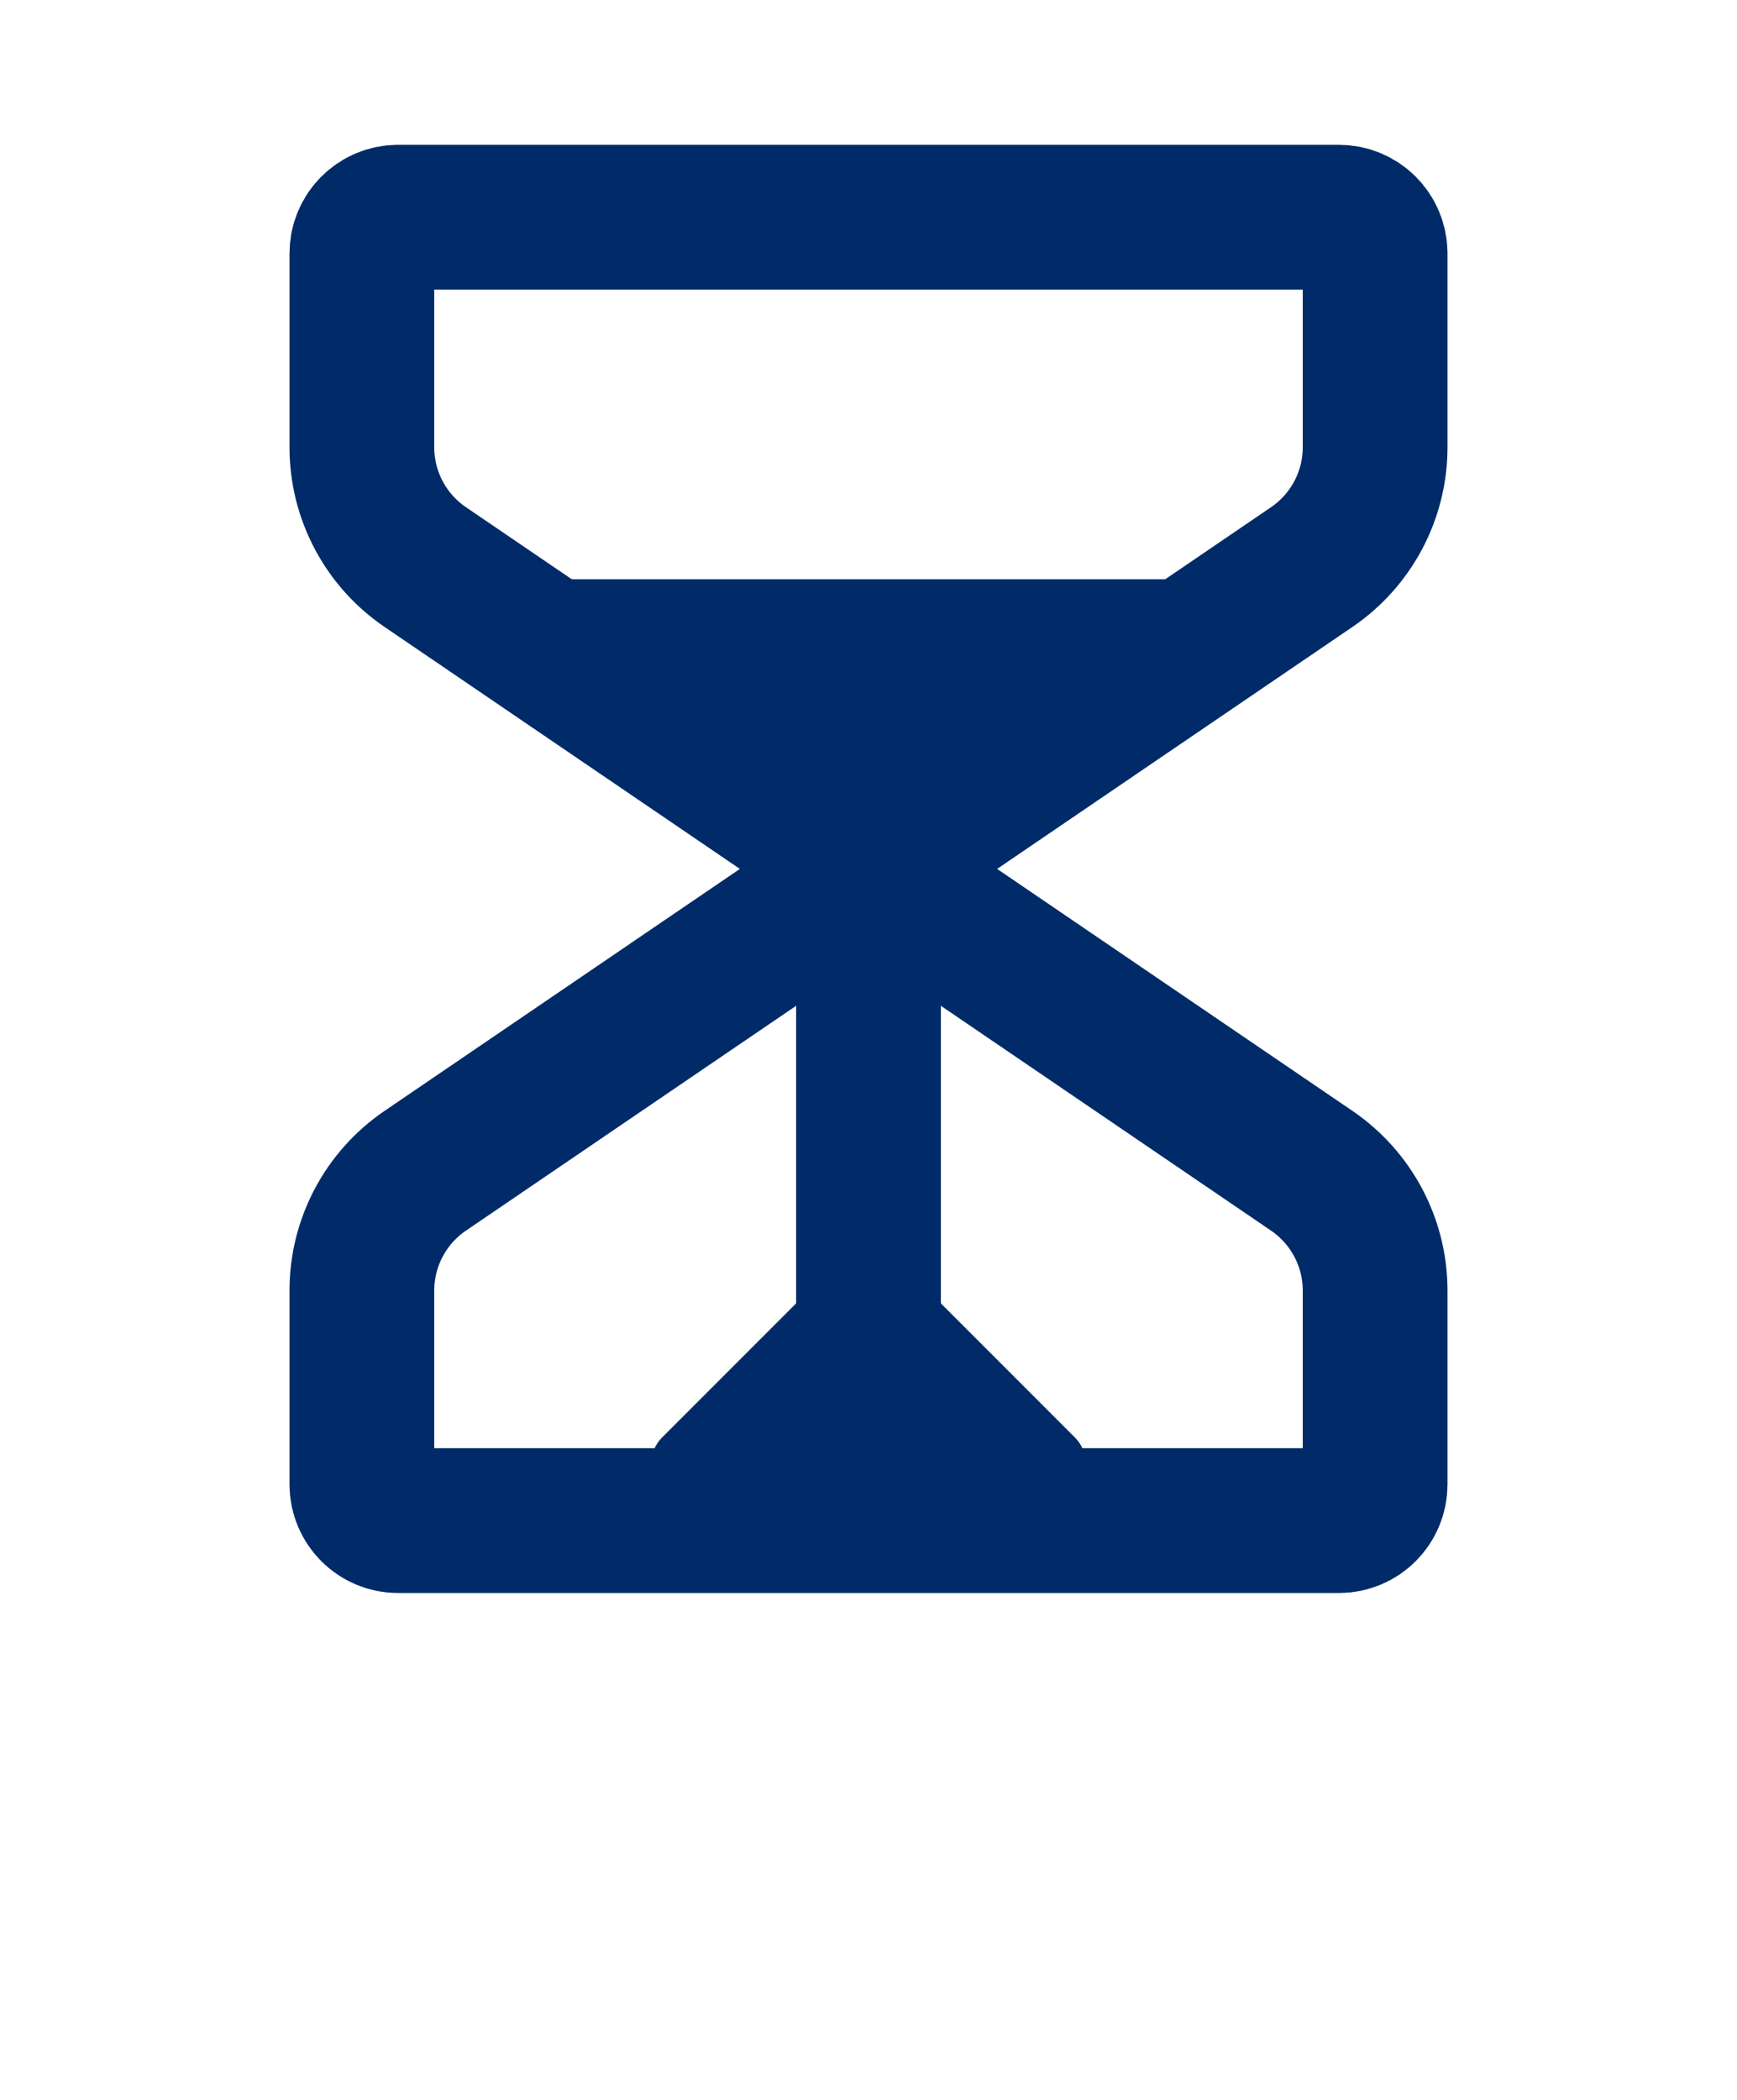 <svg width="24" height="29" viewBox="0 0 24 29" fill="none" xmlns="http://www.w3.org/2000/svg">
<path d="M12 12L18.125 16.169C18.672 16.542 19 17.161 19 17.823V20.5C19 20.776 18.776 21 18.5 21H5.5C5.224 21 5 20.776 5 20.5V17.823C5 17.161 5.327 16.542 5.875 16.169L12 12ZM12 12L18.125 7.831C18.672 7.458 19 6.839 19 6.177V3.5C19 3.224 18.776 3 18.5 3H5.5C5.224 3 5 3.224 5 3.5V6.177C5 6.839 5.327 7.458 5.875 7.831L12 12Z" stroke="#012B68" stroke-width="2" stroke-linecap="round" stroke-linejoin="round"/>
<path d="M15 20.207V20.85C15 20.933 14.933 21 14.85 21H9.15C9.067 21 9 20.933 9 20.85V20.207C9 20.075 9.053 19.947 9.146 19.854L11.434 17.566C11.747 17.253 12.253 17.253 12.566 17.566L14.854 19.854C14.947 19.947 15 20.075 15 20.207Z" fill="#012B68"/>
<path d="M12 11L17 8H7L12 11Z" fill="#012B68"/>
<path d="M12 18V12" stroke="#012B68" stroke-width="2" stroke-linecap="round" stroke-linejoin="round"/>
</svg>
